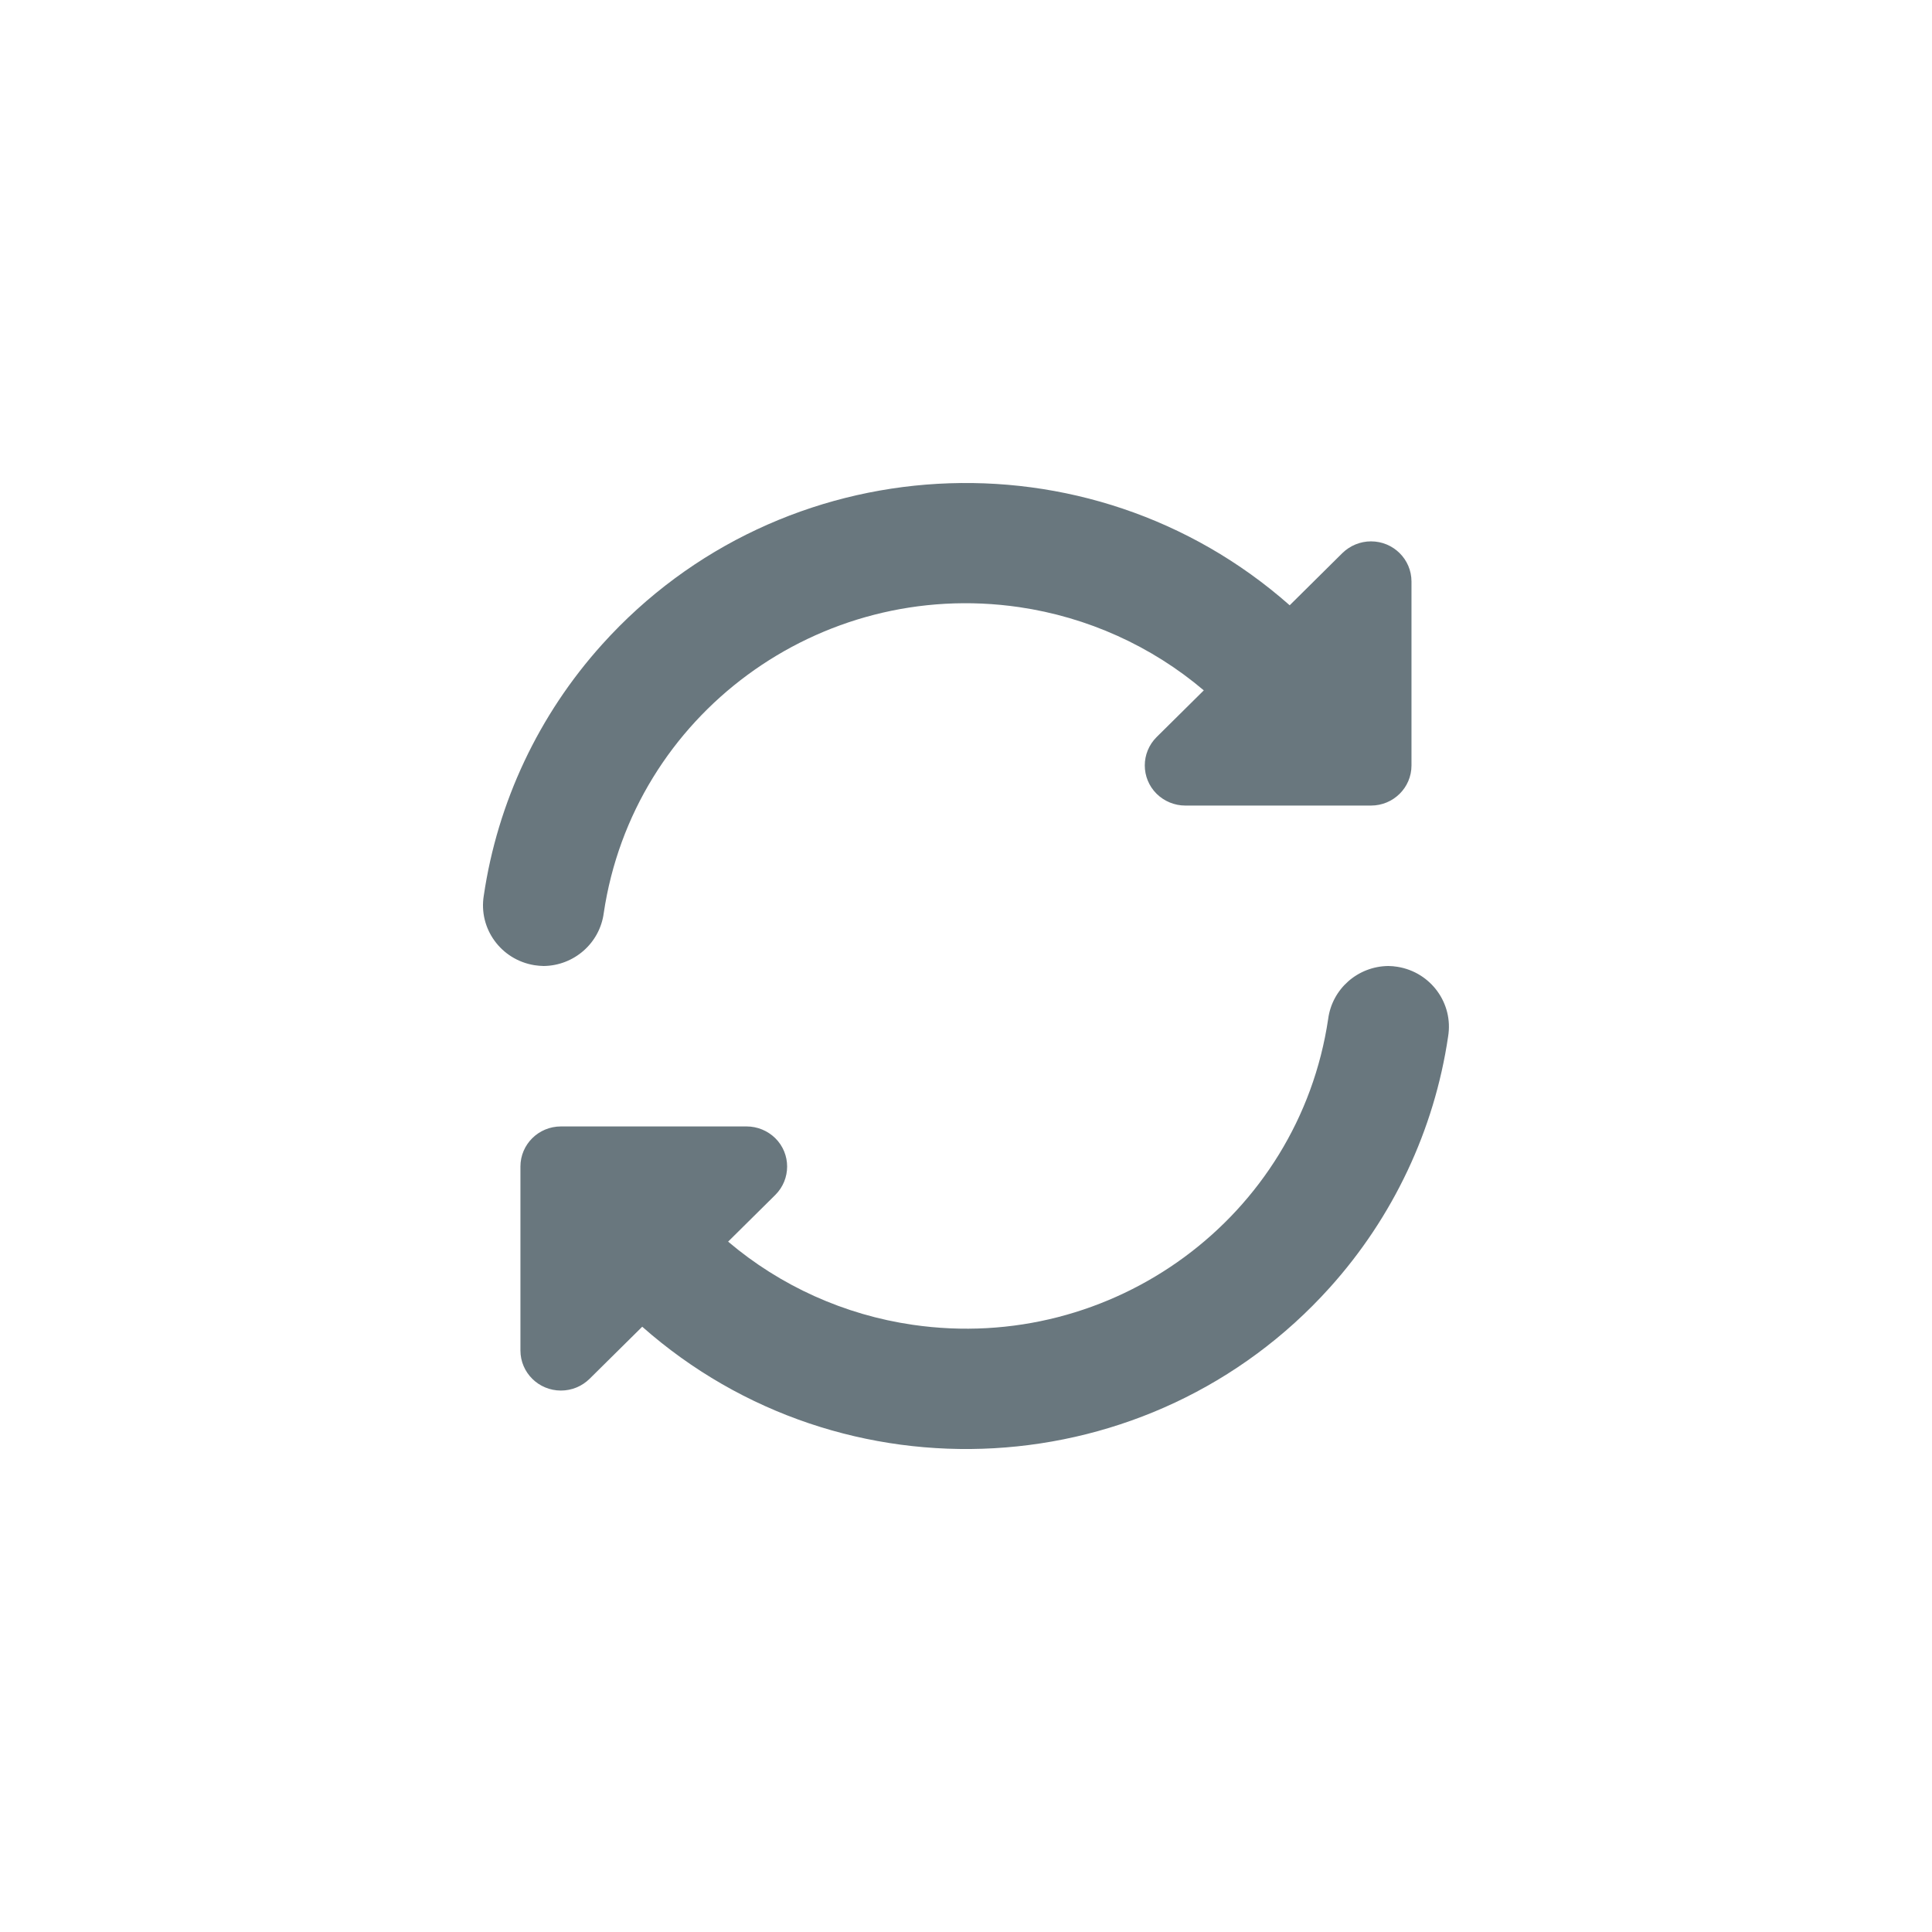 <svg width="24" height="24" viewBox="0 0 24 24" fill="none" xmlns="http://www.w3.org/2000/svg">
<path d="M7.5 11.342C7.866 8.882 10.176 7.18 12.661 7.542C13.508 7.666 14.303 8.024 14.954 8.576L14.368 9.156C14.172 9.351 14.172 9.666 14.368 9.861C14.463 9.954 14.591 10.007 14.724 10.007H17.031C17.309 10.007 17.534 9.784 17.534 9.509V7.224C17.534 6.948 17.309 6.725 17.031 6.725C16.898 6.725 16.77 6.778 16.675 6.871L16.021 7.519C13.527 5.317 9.703 5.535 7.48 8.005C6.692 8.88 6.181 9.964 6.01 11.124C5.942 11.536 6.224 11.923 6.639 11.99C6.677 11.996 6.715 11.999 6.753 12C7.132 11.996 7.451 11.715 7.5 11.342Z" fill="#69777E"/>
<path d="M17.246 12C16.866 12.004 16.548 12.285 16.499 12.658C16.133 15.118 13.823 16.819 11.338 16.457C10.491 16.334 9.696 15.976 9.045 15.424L9.631 14.844C9.827 14.649 9.827 14.333 9.631 14.139C9.536 14.046 9.408 13.993 9.275 13.993H6.968C6.69 13.993 6.465 14.216 6.465 14.491V16.776C6.465 17.051 6.69 17.274 6.968 17.274C7.101 17.274 7.229 17.222 7.324 17.128L7.978 16.481C10.471 18.683 14.295 18.466 16.518 15.996C17.306 15.121 17.818 14.036 17.989 12.876C18.057 12.465 17.775 12.077 17.36 12.01C17.322 12.004 17.284 12 17.246 12Z" fill="#69777E"/>
</svg>
